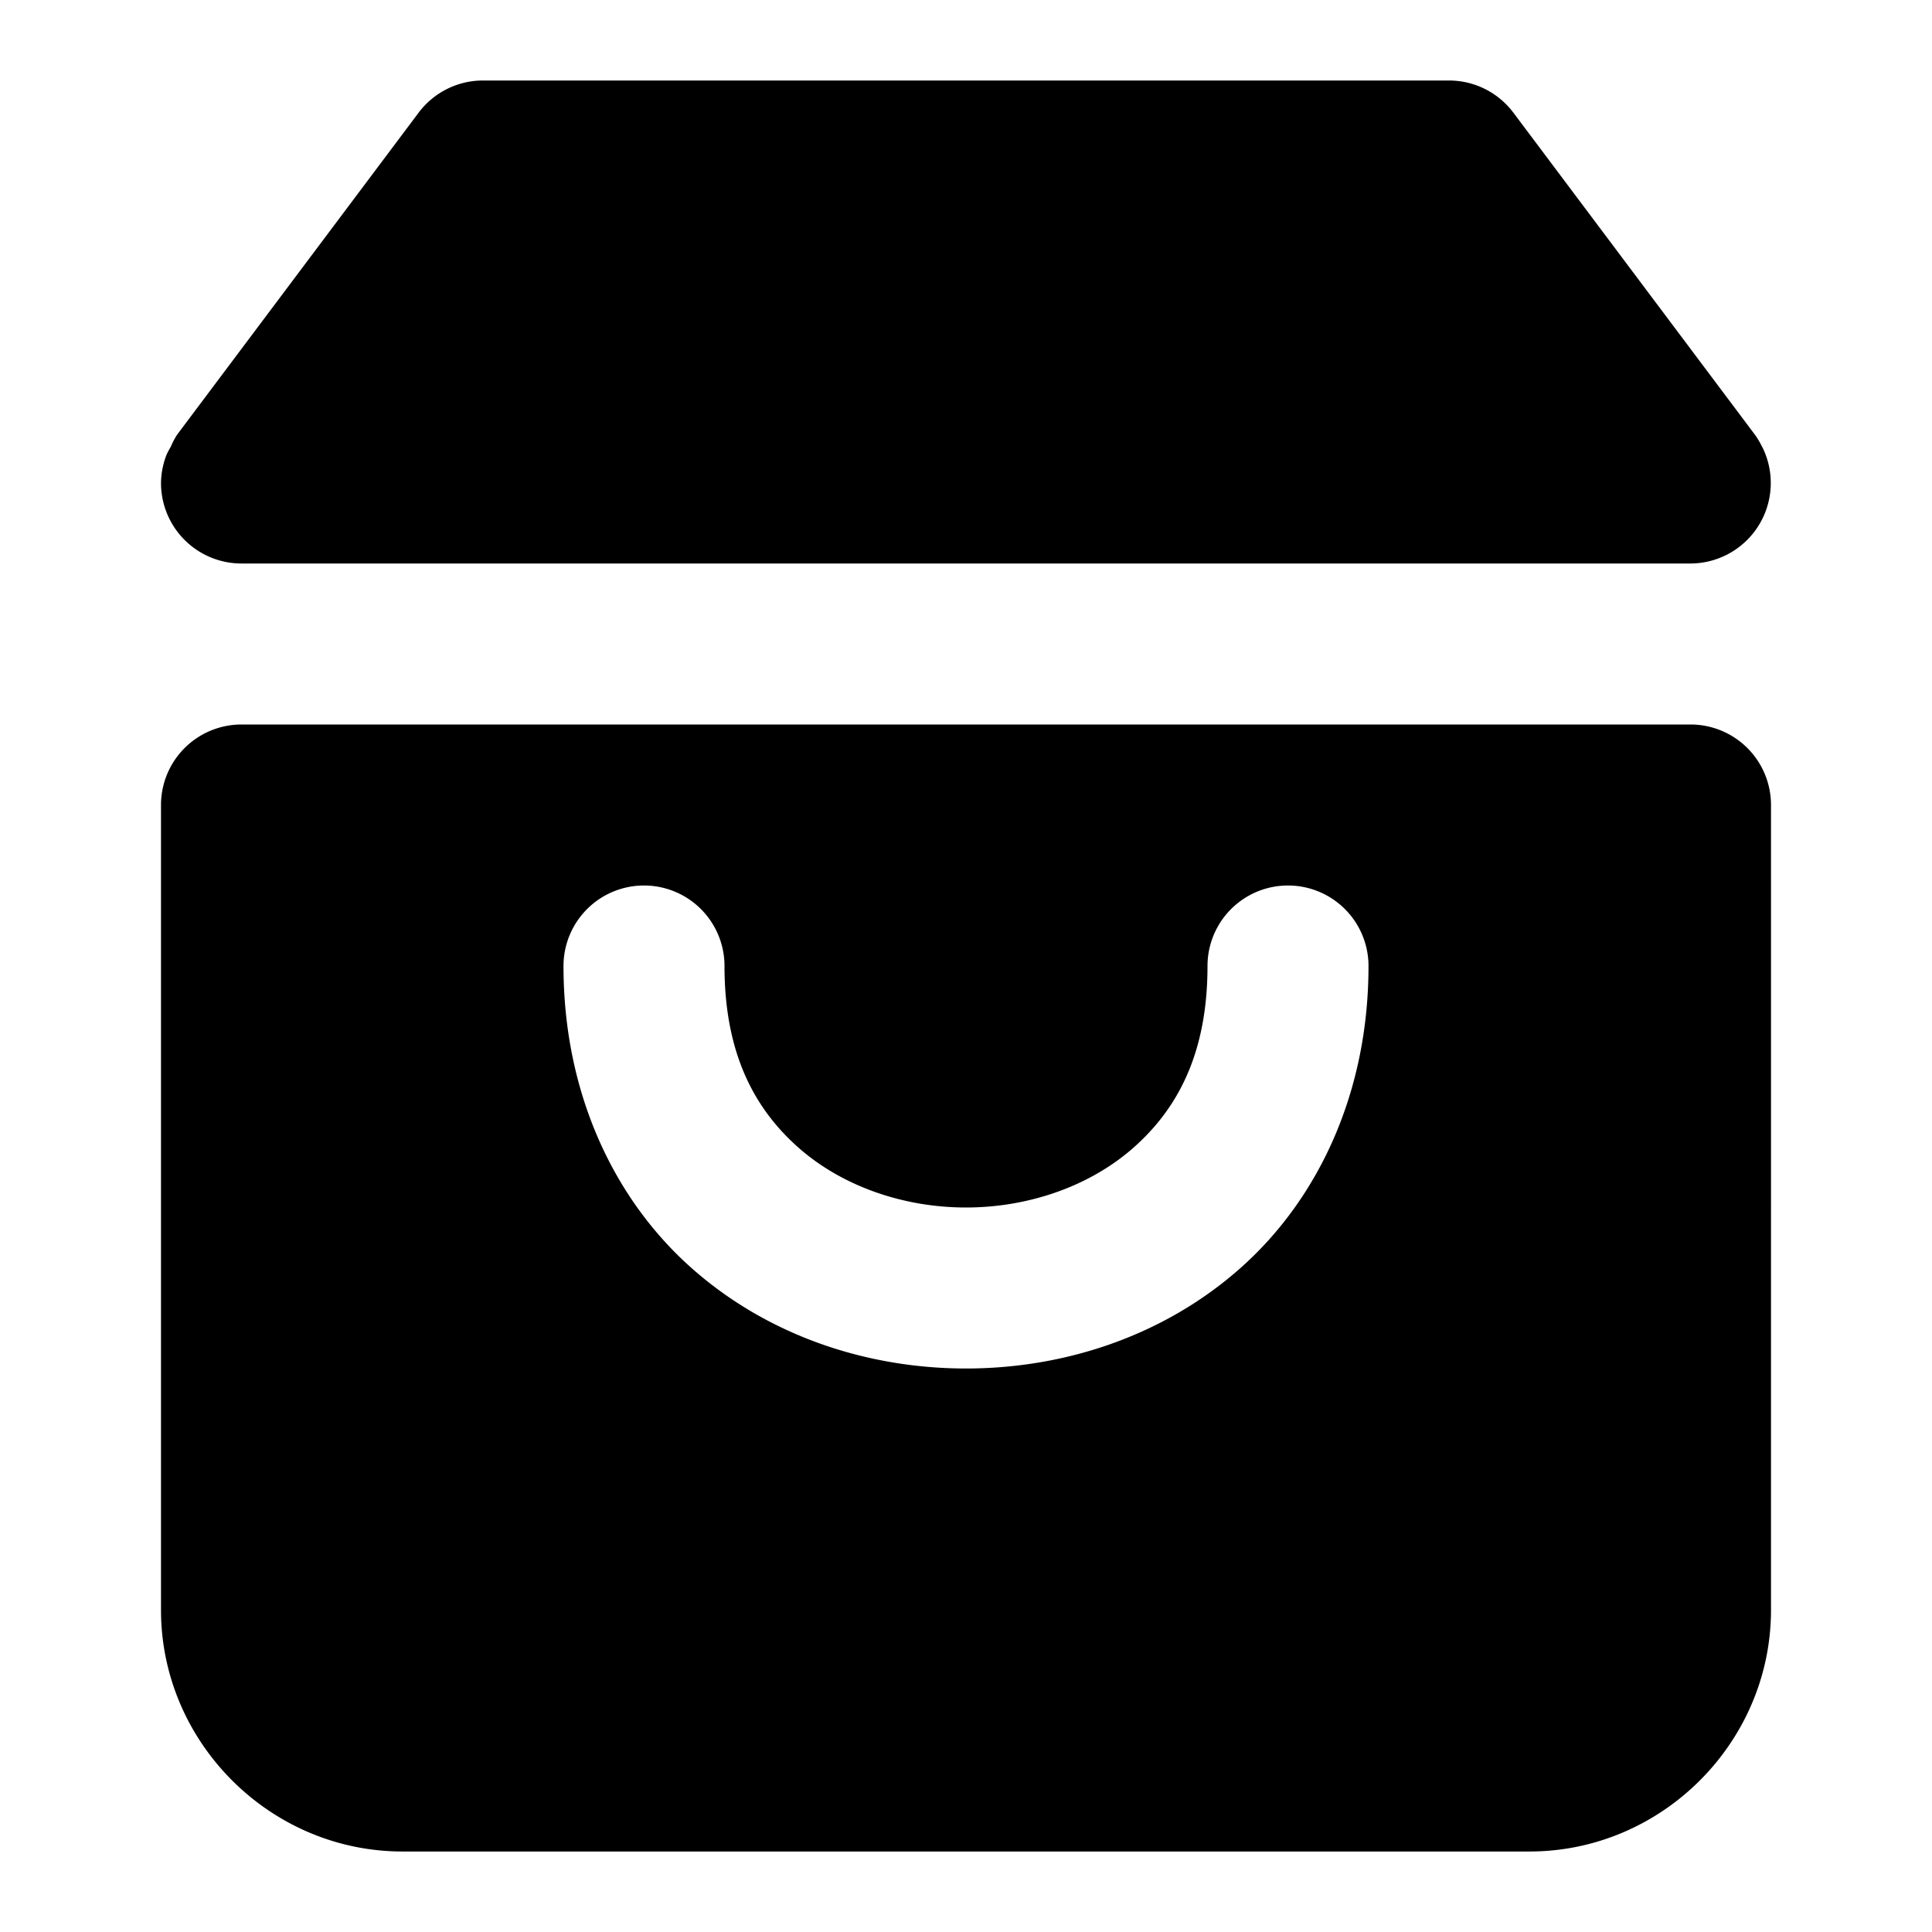 <svg xmlns="http://www.w3.org/2000/svg" width="24" height="24" viewBox="0 0 24 24"><path d="M6 1a1 1 0 0 0-.8.4l-3 4a1 1 0 0 0-.08.153 1 1 0 0 0-.05.093A1 1 0 0 0 2 6a1 1 0 0 0 1 1h18a1 1 0 0 0 .9-1.43l-.021-.04a1 1 0 0 0-.07-.118L21.8 5.4l-3-4A1 1 0 0 0 18 1ZM3 9a1 1 0 0 0-1 1v10c0 1.645 1.355 3 3 3h14c1.645 0 3-1.355 3-3V10a1 1 0 0 0-1-1Zm5 2a1 1 0 0 1 1 1c0 1.083.37 1.769.914 2.252S11.222 15 12 15s1.542-.265 2.086-.748S15 13.083 15 12a1 1 0 0 1 2 0c0 1.583-.63 2.898-1.586 3.748S13.222 17 12 17s-2.458-.402-3.414-1.252S7 13.583 7 12a1 1 0 0 1 1-1Z"/></svg>